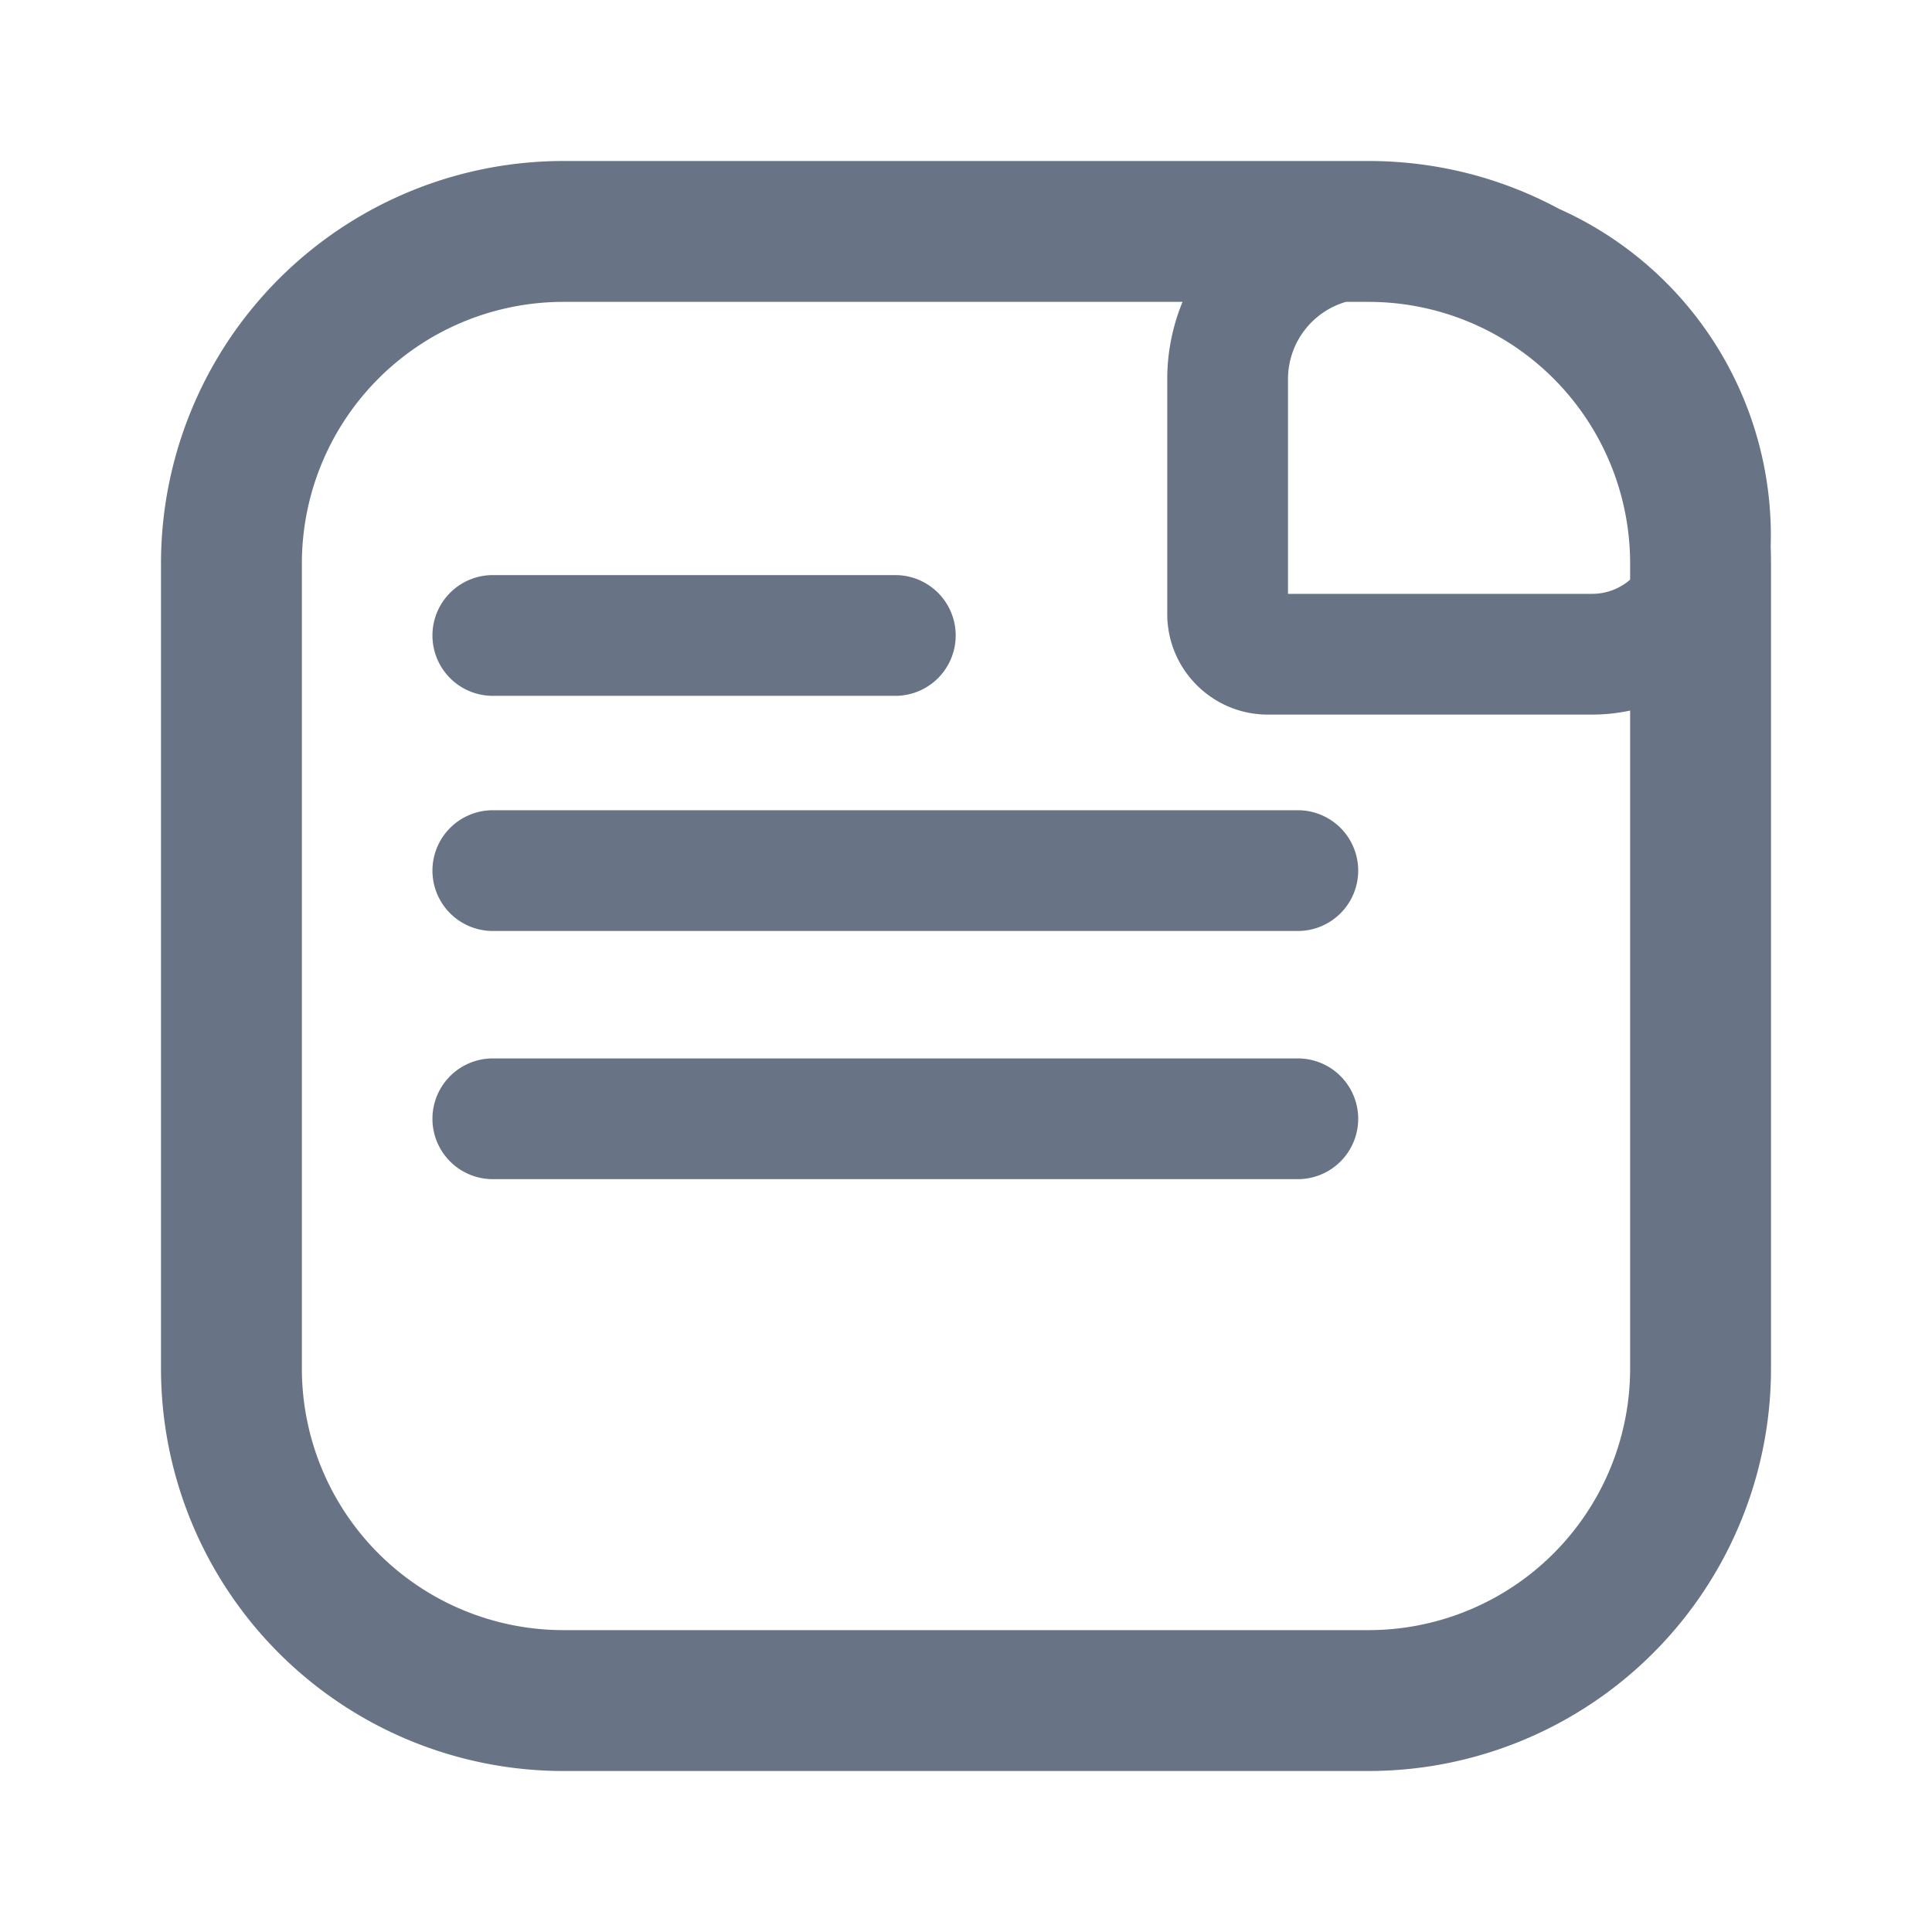 <svg xmlns="http://www.w3.org/2000/svg" fill="none" viewBox="0 0 24 24"><path fill="#687485" d="M6.122 7.144a.75.75 0 1 0 0 1.5h5a.75.75 0 0 0 0-1.5h-5Zm-.75 3.671a.75.75 0 0 1 .75-.75h10a.75.75 0 0 1 0 1.5h-10a.75.75 0 0 1-.75-.75Zm.75 2.333a.75.75 0 0 0 0 1.5h10a.75.75 0 0 0 0-1.5h-10Z"/><path fill="#687485" fill-rule="evenodd" d="M17 2c.856 0 1.662.215 2.366.594a4.445 4.445 0 0 1 2.63 4.199c.003.068.004.137.004.207v10a5 5 0 0 1-5 5H7a5 5 0 0 1-5-5V7a5 5 0 0 1 5-5h10Zm0 1.75h-.281a1 1 0 0 0-.719.96v2.667h3.778a.72.72 0 0 0 .472-.176V7A3.25 3.25 0 0 0 17 3.75Zm2.778 5.127c.162 0 .32-.018.472-.05V17A3.25 3.25 0 0 1 17 20.25H7A3.25 3.25 0 0 1 3.75 17V7A3.25 3.25 0 0 1 7 3.75h7.69c-.122.296-.19.62-.19.96v2.917c0 .69.56 1.25 1.25 1.25h4.028Z" clip-rule="evenodd"/></svg>